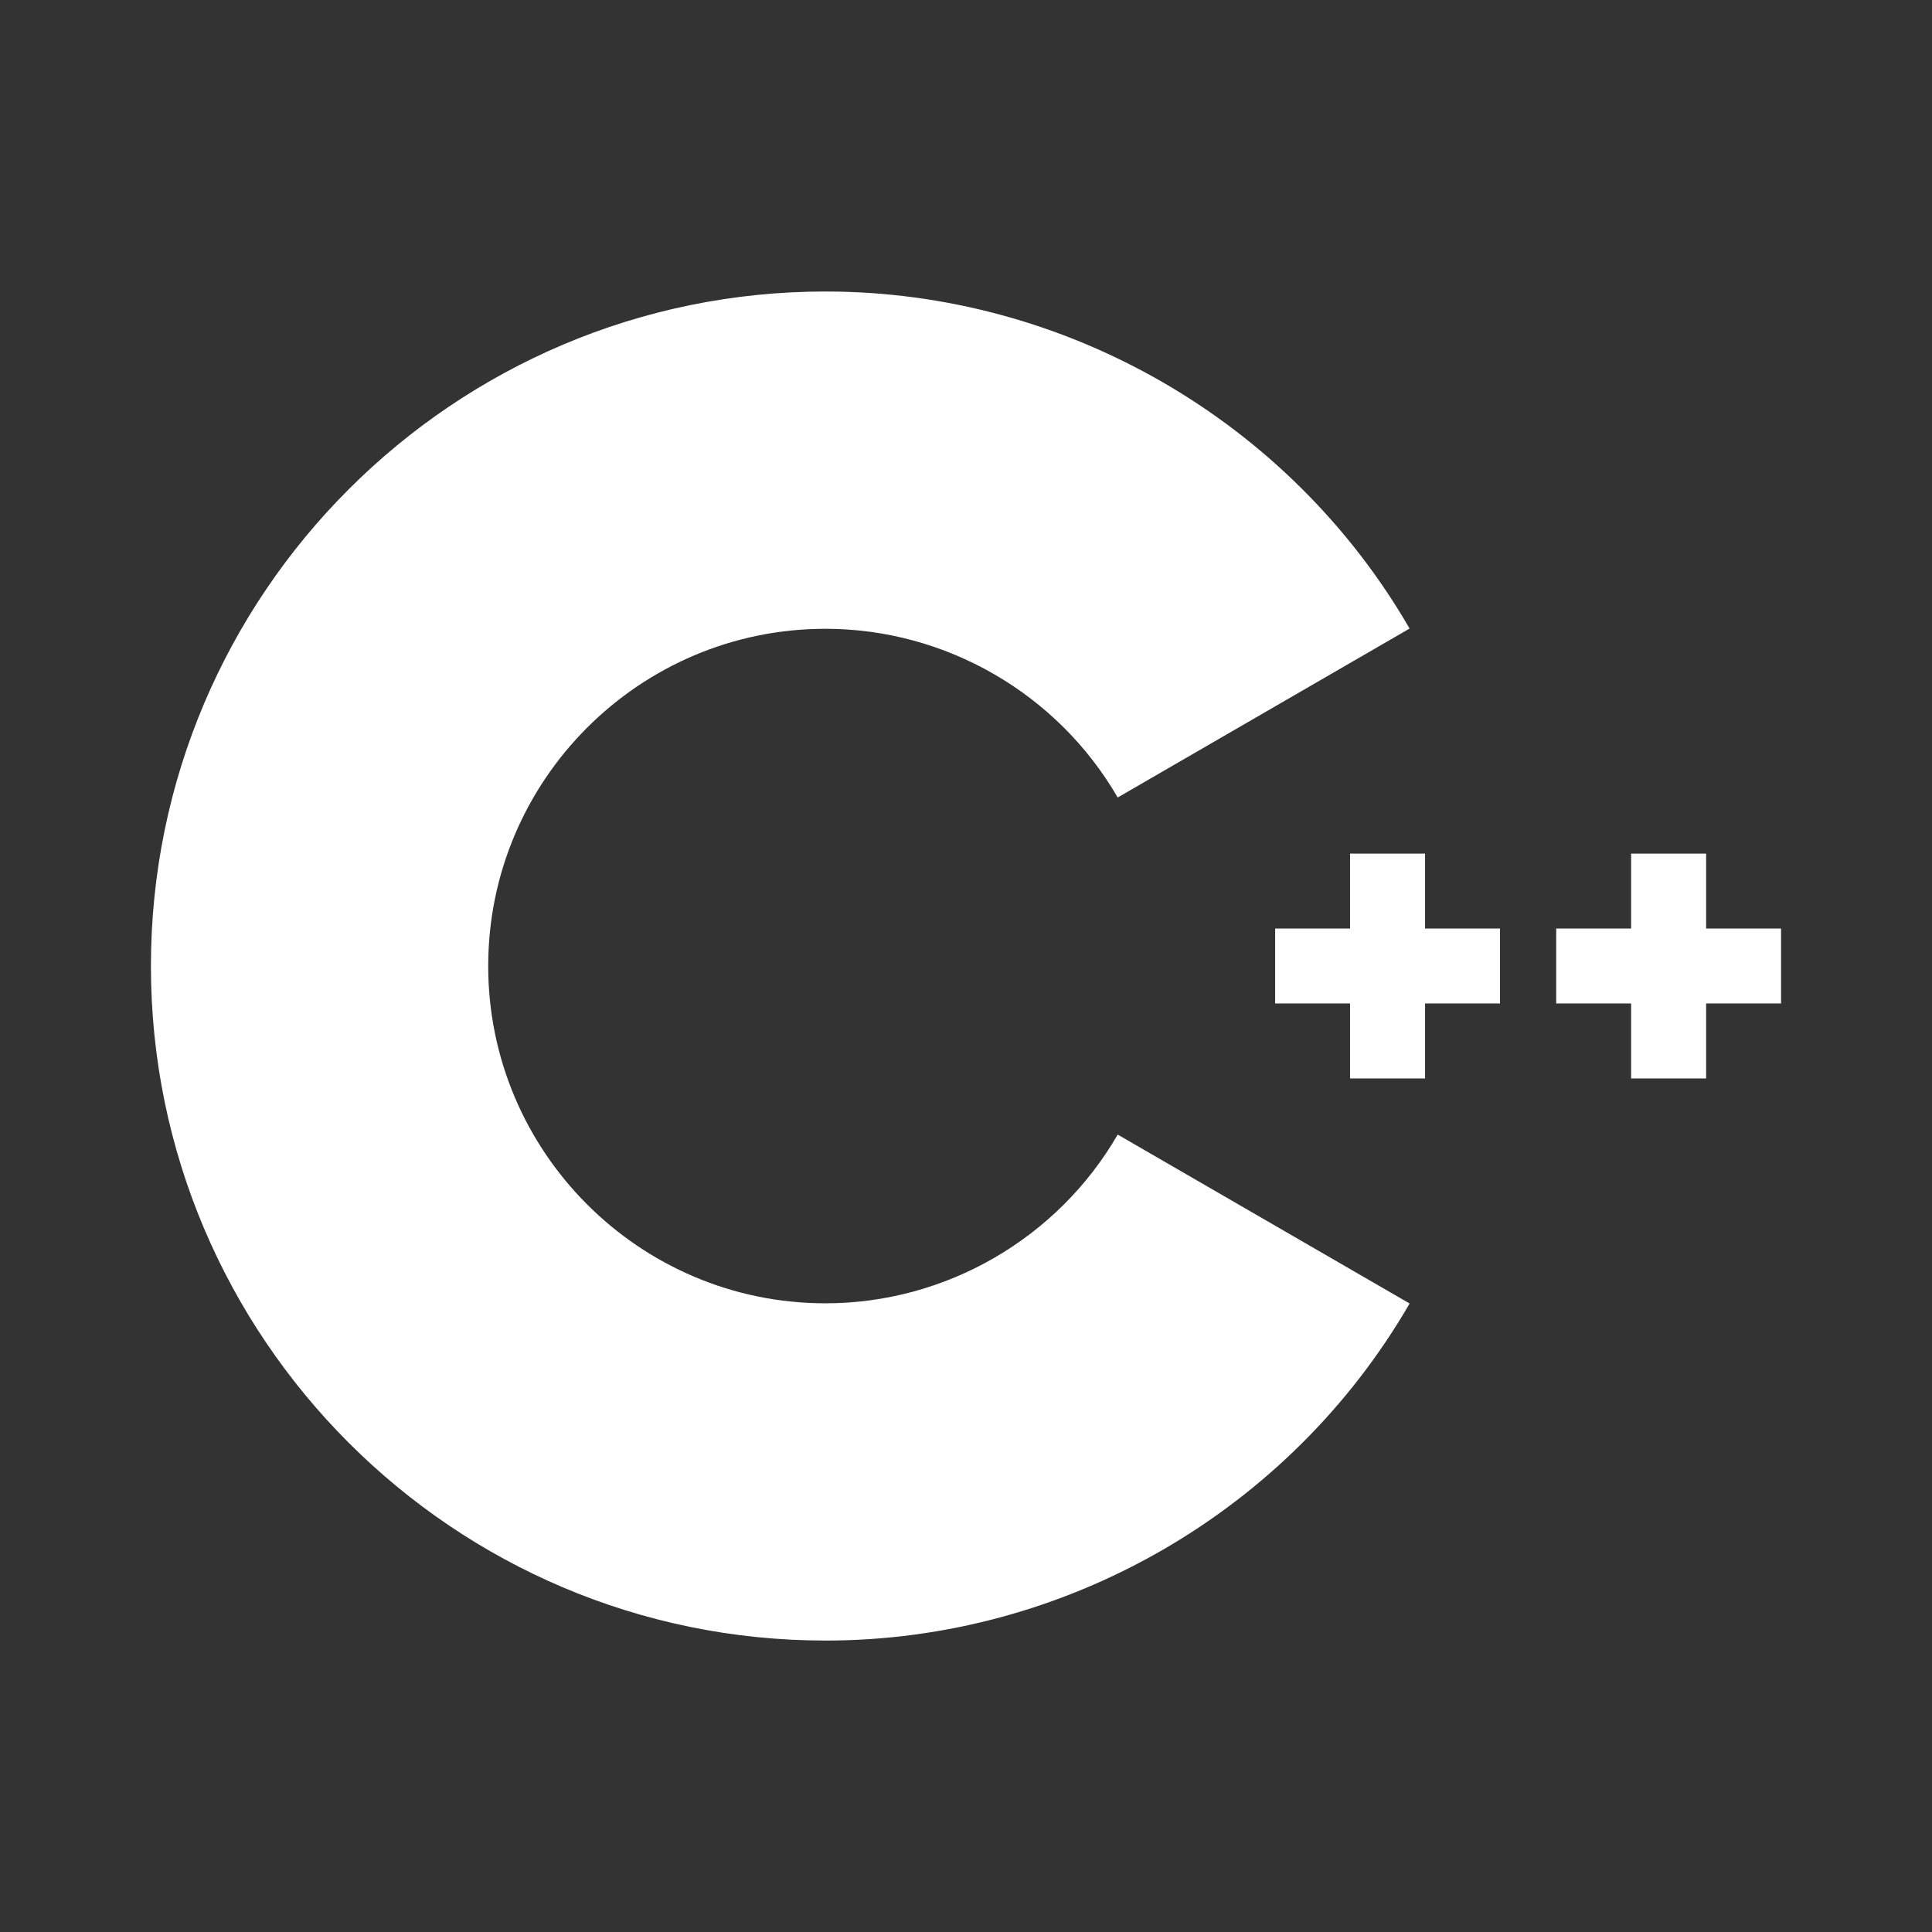 <svg viewBox="0 0 128 128"><rect x="0" y="0" width="128" height="128" fill="#333333" stroke="none"/><path d="M54.689 108.691c-24.642 0-44.69-20.047-44.69-44.689s20.048-44.689 44.69-44.689c15.9 0 30.73 8.557 38.7 22.33L74.05 52.836c-3.99-6.894-11.408-11.177-19.36-11.177-12.321 0-22.345 10.023-22.345 22.344 0 12.32 10.024 22.345 22.345 22.345 7.953 0 15.372-4.283 19.361-11.179l19.34 11.191c-7.97 13.775-22.8 22.332-38.701 22.332z" fill="#fff"/><path fill="#fff" d="M89.446 71.45h4.968v-4.968h4.964v-4.964h-4.964v-4.964h-4.968v4.964h-4.964v4.964h4.964zM108.066 71.45h4.969v-4.968h4.964v-4.964h-4.964v-4.964h-4.969v4.964h-4.964v4.964h4.964z"/></svg>